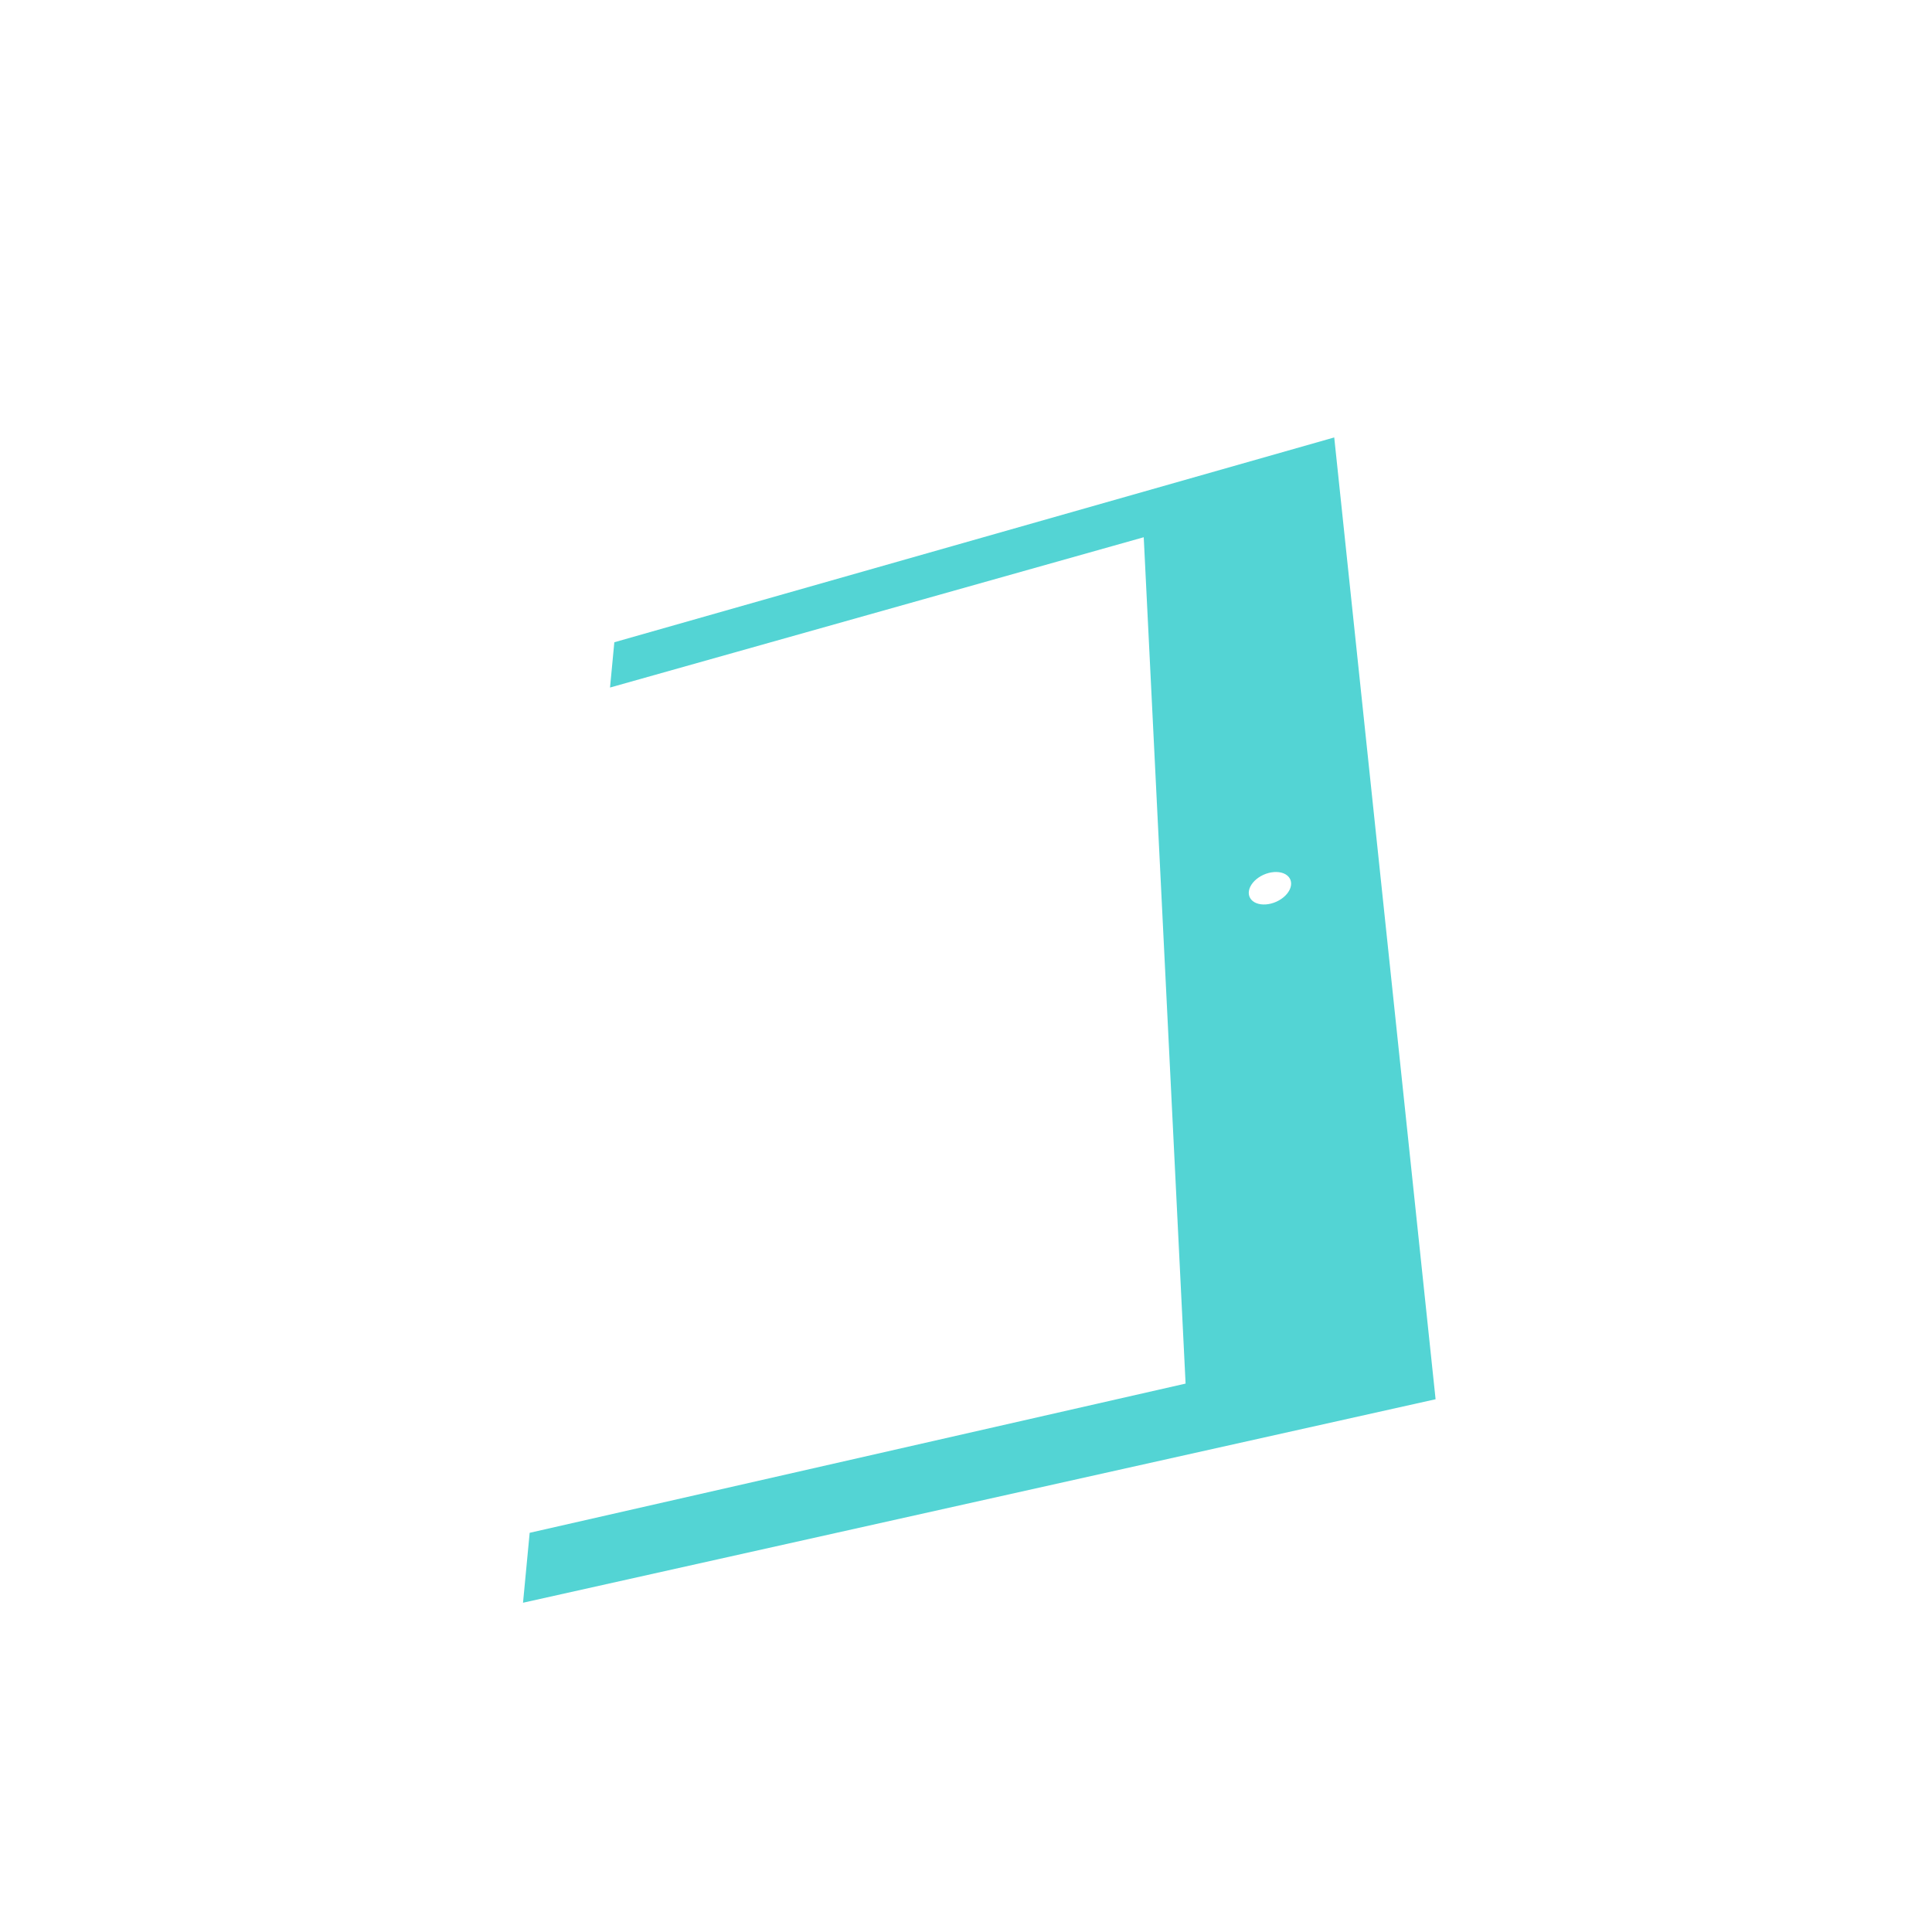 <?xml version="1.0" encoding="UTF-8"?>
<!-- Generated by jsxcad -->
<!DOCTYPE svg PUBLIC "-//W3C//DTD SVG 1.1 Tiny//EN" "http://www.w3.org/Graphics/SVG/1.1/DTD/svg11-tiny.dtd">
<svg viewBox="-250 -250 500 500" width="500" height="500" xmlns="http://www.w3.org/2000/svg"><path d="M45.997,-110.962L-91.011,-83.786L-92.126,-72.065zM-91.011,-83.786L45.997,-110.962L95.298,-136.79zM95.298,-136.79L45.997,-110.962L73.229,-19.498zM95.298,-136.79L76.363,-23.291L77.003,-23.612zM95.298,-136.79L75.76,-22.921L76.363,-23.291zM95.298,-136.79L77.003,-23.612L77.668,-23.878zM95.298,-136.79L75.202,-22.507L75.76,-22.921zM95.298,-136.79L77.668,-23.878L78.349,-24.086zM95.298,-136.79L74.698,-22.055L75.202,-22.507zM95.298,-136.79L78.349,-24.086L79.035,-24.231zM95.298,-136.79L74.256,-21.574L74.698,-22.055zM95.298,-136.79L79.035,-24.231L79.715,-24.312zM95.298,-136.79L73.883,-21.069L74.256,-21.574zM95.298,-136.79L79.715,-24.312L80.379,-24.328zM95.298,-136.79L73.584,-20.55L73.883,-21.069zM95.298,-136.79L80.379,-24.328L81.016,-24.278zM95.298,-136.79L73.365,-20.023L73.584,-20.55zM95.298,-136.79L81.016,-24.278L81.617,-24.163zM95.298,-136.79L73.229,-19.498L73.365,-20.023zM95.298,-136.79L81.617,-24.163L82.171,-23.984zM95.298,-136.79L82.171,-23.984L82.671,-23.745zM73.229,-19.498L45.997,-110.962L73.179,-18.983zM95.298,-136.79L82.671,-23.745L83.108,-23.448zM73.179,-18.983L45.997,-110.962L73.214,-18.485zM95.298,-136.79L83.108,-23.448L83.474,-23.099zM45.997,-110.962L73.336,-18.013L73.214,-18.485zM95.298,-136.79L83.474,-23.099L83.766,-22.703zM95.298,-136.79L83.766,-22.703L83.977,-22.266zM95.298,-136.79L83.977,-22.266L84.104,-21.795zM56.829,108.073L73.336,-18.013L45.997,-110.962zM95.298,-136.79L84.104,-21.795L121.529,112.123zM73.336,-18.013L121.529,112.123L73.541,-17.574zM73.541,-17.574L121.529,112.123L73.827,-17.175zM73.827,-17.175L121.529,112.123L74.19,-16.823zM74.19,-16.823L121.529,112.123L74.624,-16.522zM84.145,-21.298L121.529,112.123L84.104,-21.795zM74.624,-16.522L121.529,112.123L75.121,-16.278zM84.099,-20.781L121.529,112.123L84.145,-21.298zM75.121,-16.278L121.529,112.123L75.675,-16.095zM83.967,-20.254L121.529,112.123L84.099,-20.781zM75.675,-16.095L121.529,112.123L76.277,-15.976zM83.751,-19.725L121.529,112.123L83.967,-20.254zM76.277,-15.976L121.529,112.123L76.916,-15.923zM83.454,-19.202L121.529,112.123L83.751,-19.725zM76.916,-15.923L121.529,112.123L77.584,-15.936zM83.081,-18.693L121.529,112.123L83.454,-19.202zM77.584,-15.936L121.529,112.123L78.268,-16.016zM82.638,-18.207L121.529,112.123L83.081,-18.693zM78.268,-16.016L121.529,112.123L78.96,-16.161zM82.132,-17.752L121.529,112.123L82.638,-18.207zM78.96,-16.161L121.529,112.123L79.646,-16.369zM81.57,-17.334L121.529,112.123L82.132,-17.752zM79.646,-16.369L121.529,112.123L80.317,-16.637zM80.962,-16.96L121.529,112.123L81.57,-17.334zM80.317,-16.637L121.529,112.123L80.962,-16.96zM56.829,108.073L121.529,112.123L73.336,-18.013zM121.529,112.123L-112.922,146.69L-114.643,164.786zM-112.922,146.69L121.529,112.123L56.829,108.073z" style="fill:rgb(83,212,212)"/></svg>
